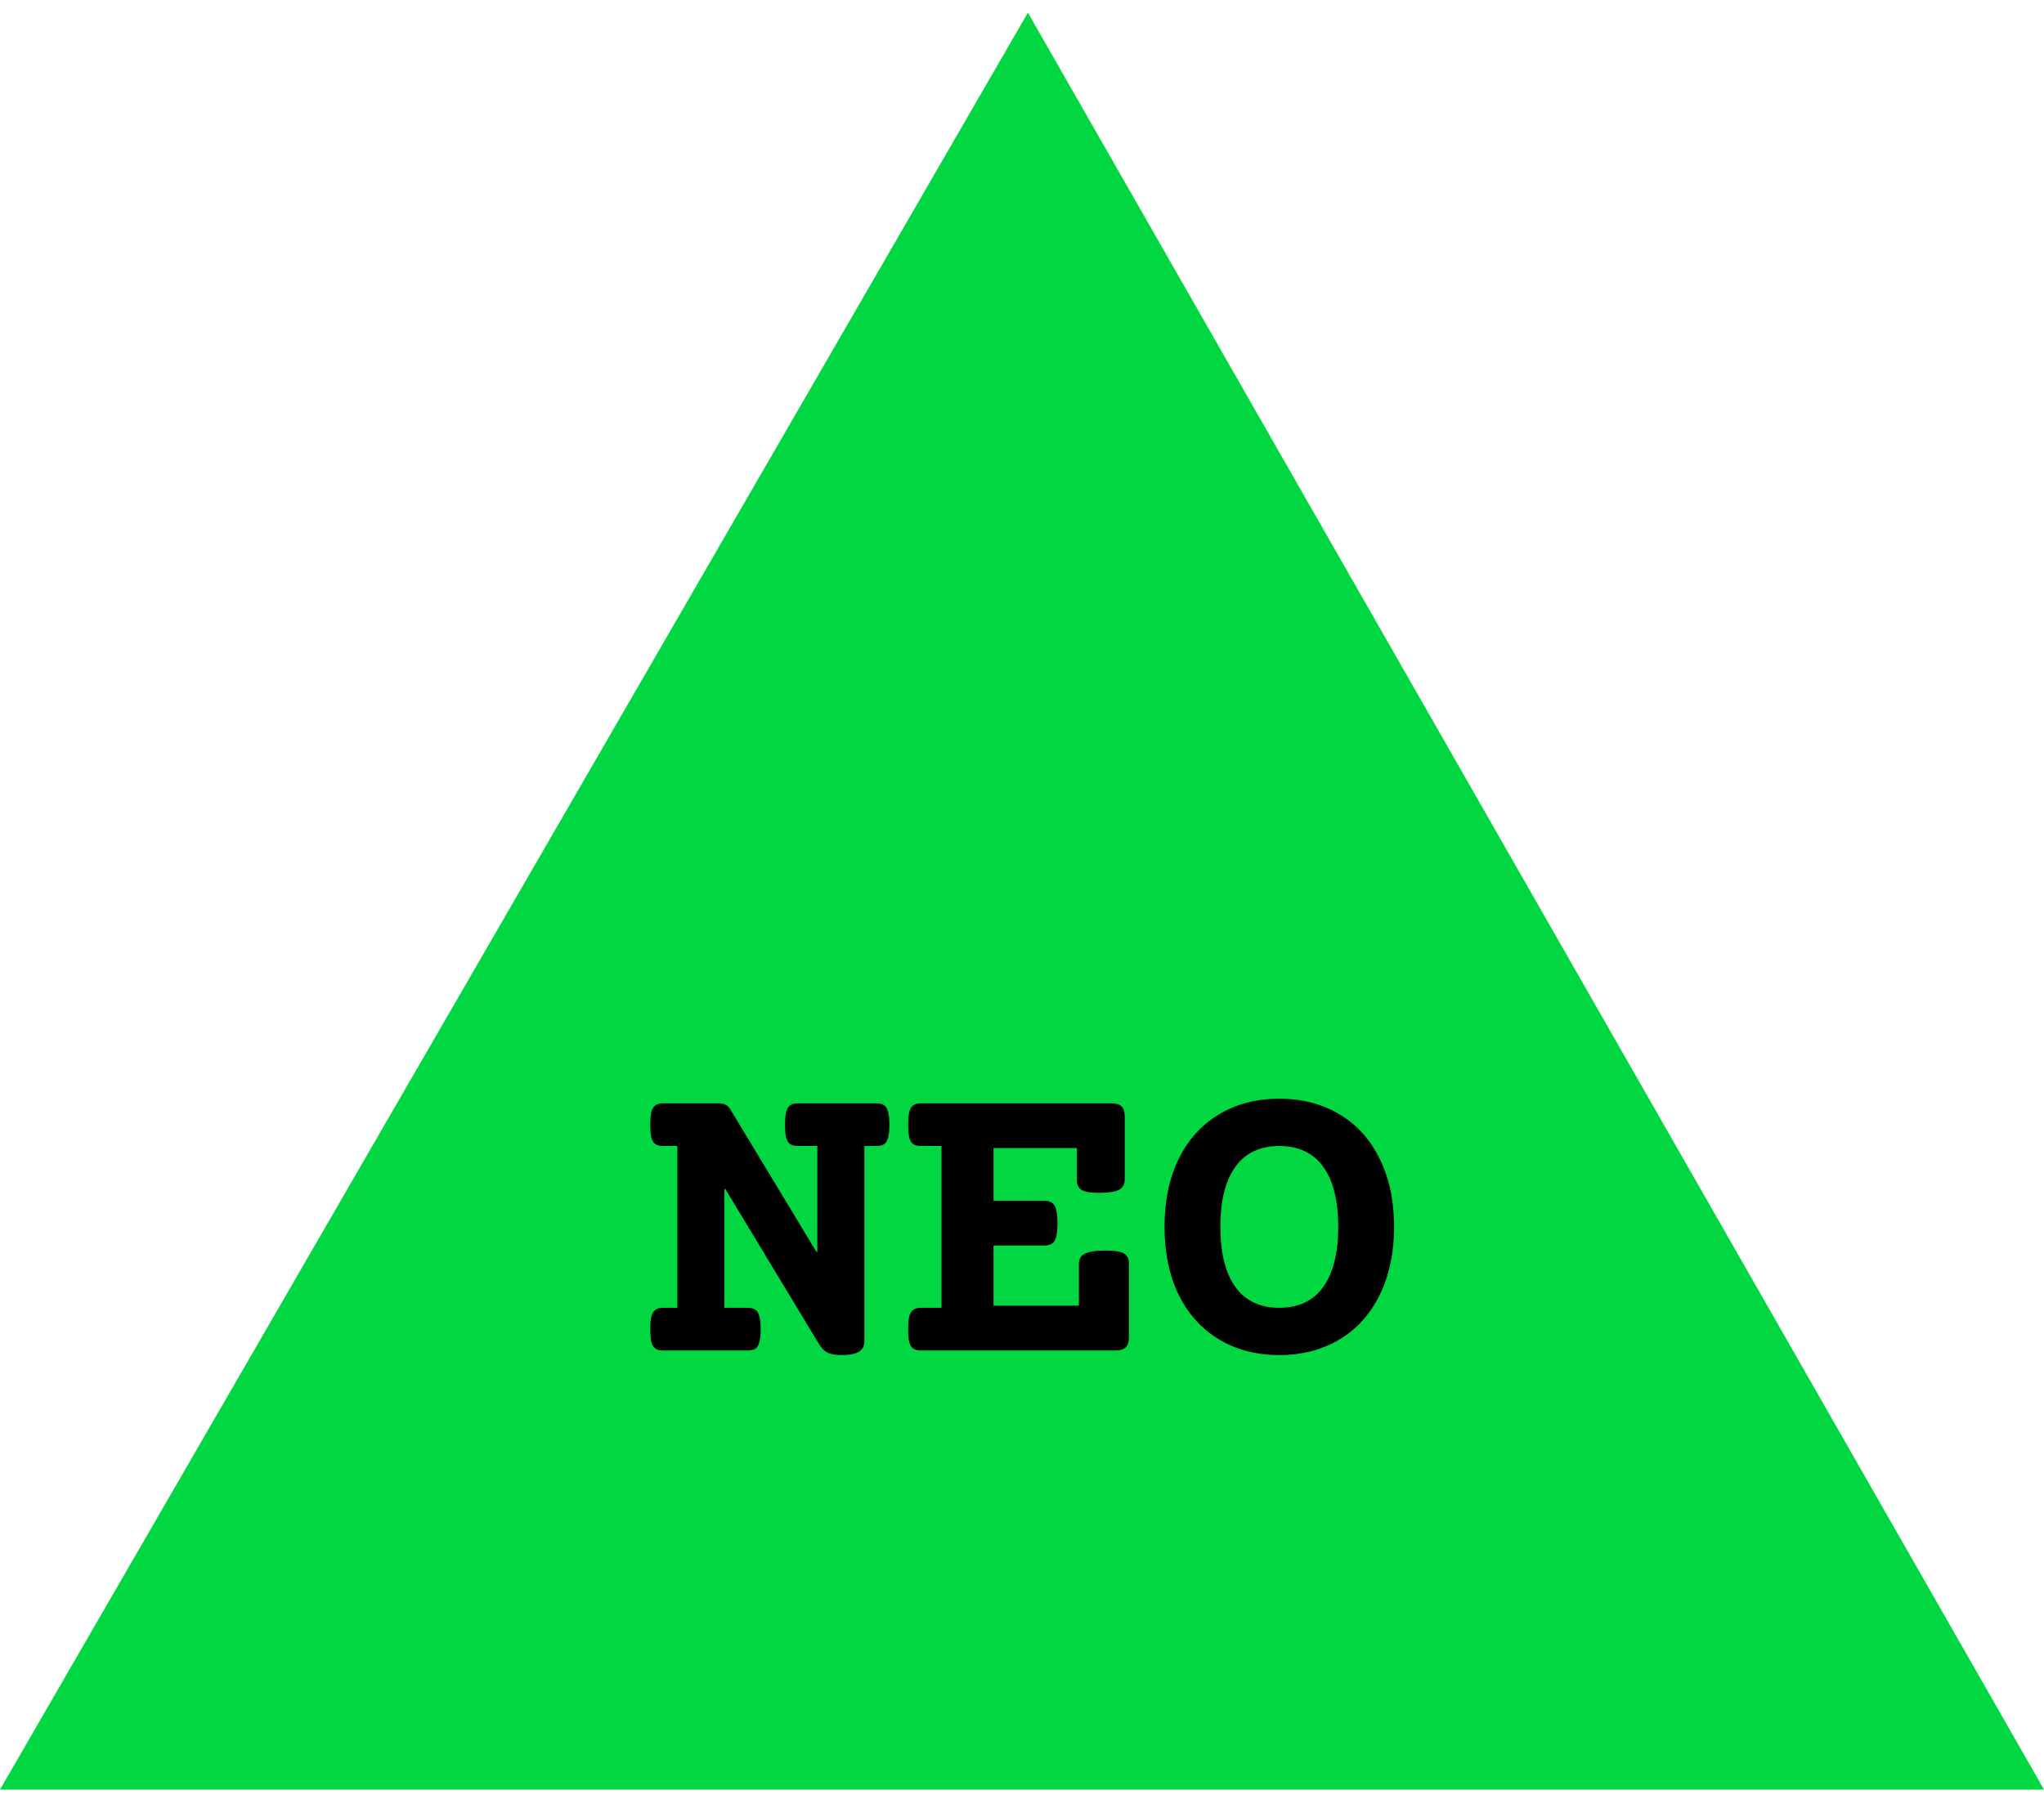 <svg width="115" height="101" viewBox="0 0 115 101" fill="none" xmlns="http://www.w3.org/2000/svg">
<path d="M57.832 0.711L0 100.711H115L57.832 0.711Z" fill="#00D740"/>
<path d="M49.301 62.09C49.488 62.09 49.633 62.125 49.734 62.195C49.836 62.258 49.91 62.375 49.957 62.547C50.012 62.719 50.039 62.969 50.039 63.297C50.039 63.625 50.012 63.875 49.957 64.047C49.91 64.219 49.836 64.336 49.734 64.398C49.633 64.461 49.488 64.492 49.301 64.492H48.633V75.484C48.633 75.742 48.535 75.934 48.34 76.059C48.145 76.191 47.812 76.258 47.344 76.258C46.984 76.258 46.715 76.207 46.535 76.106C46.363 76.012 46.211 75.856 46.078 75.637L40.805 66.906H40.758V73.598H42.059C42.246 73.598 42.391 73.633 42.492 73.703C42.594 73.766 42.668 73.883 42.715 74.055C42.77 74.227 42.797 74.477 42.797 74.805C42.797 75.133 42.77 75.383 42.715 75.555C42.668 75.727 42.594 75.844 42.492 75.906C42.391 75.969 42.246 76 42.059 76H37.324C37.137 76 36.992 75.969 36.891 75.906C36.789 75.844 36.711 75.727 36.656 75.555C36.609 75.383 36.586 75.133 36.586 74.805C36.586 74.477 36.609 74.227 36.656 74.055C36.711 73.883 36.789 73.766 36.891 73.703C36.992 73.633 37.137 73.598 37.324 73.598H38.109V64.492H37.324C37.137 64.492 36.992 64.461 36.891 64.398C36.789 64.336 36.711 64.219 36.656 64.047C36.609 63.875 36.586 63.625 36.586 63.297C36.586 62.969 36.609 62.719 36.656 62.547C36.711 62.375 36.789 62.258 36.891 62.195C36.992 62.125 37.137 62.09 37.324 62.09H40.418C40.73 62.09 40.949 62.195 41.074 62.406L45.938 70.457H45.984V64.492H44.906C44.719 64.492 44.574 64.461 44.473 64.398C44.371 64.336 44.293 64.219 44.238 64.047C44.191 63.875 44.168 63.625 44.168 63.297C44.168 62.969 44.191 62.719 44.238 62.547C44.293 62.375 44.371 62.258 44.473 62.195C44.574 62.125 44.719 62.09 44.906 62.09H49.301ZM62.52 62.09C62.793 62.09 62.988 62.148 63.105 62.266C63.223 62.383 63.281 62.578 63.281 62.852V66.391C63.281 66.656 63.168 66.848 62.941 66.965C62.715 67.074 62.352 67.129 61.852 67.129C61.367 67.129 61.035 67.074 60.855 66.965C60.676 66.856 60.586 66.664 60.586 66.391V64.609H55.898V67.574H58.758C59.031 67.574 59.223 67.664 59.332 67.844C59.441 68.023 59.496 68.356 59.496 68.84C59.496 69.324 59.441 69.656 59.332 69.836C59.223 70.008 59.031 70.094 58.758 70.094H55.898V73.481H60.703V71.113C60.703 70.848 60.816 70.66 61.043 70.551C61.277 70.434 61.656 70.375 62.18 70.375C62.695 70.375 63.047 70.43 63.234 70.539C63.422 70.648 63.516 70.84 63.516 71.113V75.238C63.516 75.504 63.457 75.699 63.34 75.824C63.223 75.941 63.027 76 62.754 76H51.832C51.645 76 51.5 75.969 51.398 75.906C51.297 75.844 51.219 75.727 51.164 75.555C51.117 75.383 51.094 75.133 51.094 74.805C51.094 74.477 51.117 74.227 51.164 74.055C51.219 73.883 51.297 73.766 51.398 73.703C51.5 73.633 51.645 73.598 51.832 73.598H52.969V64.492H51.832C51.645 64.492 51.5 64.461 51.398 64.398C51.297 64.336 51.219 64.219 51.164 64.047C51.117 63.875 51.094 63.625 51.094 63.297C51.094 62.969 51.117 62.719 51.164 62.547C51.219 62.375 51.297 62.258 51.398 62.195C51.5 62.125 51.645 62.09 51.832 62.09H62.52ZM71.977 61.832C73.258 61.832 74.387 62.125 75.363 62.711C76.34 63.289 77.094 64.125 77.625 65.219C78.164 66.305 78.434 67.578 78.434 69.039C78.434 70.5 78.164 71.777 77.625 72.871C77.094 73.957 76.34 74.793 75.363 75.379C74.387 75.965 73.258 76.258 71.977 76.258C70.695 76.258 69.566 75.965 68.59 75.379C67.613 74.793 66.856 73.957 66.316 72.871C65.785 71.777 65.519 70.5 65.519 69.039C65.519 67.578 65.785 66.305 66.316 65.219C66.856 64.125 67.613 63.289 68.59 62.711C69.566 62.125 70.695 61.832 71.977 61.832ZM71.977 64.492C70.891 64.492 70.066 64.883 69.504 65.664C68.941 66.445 68.66 67.57 68.66 69.039C68.66 70.508 68.941 71.637 69.504 72.426C70.066 73.207 70.891 73.598 71.977 73.598C73.062 73.598 73.887 73.207 74.449 72.426C75.012 71.637 75.293 70.508 75.293 69.039C75.293 67.57 75.012 66.445 74.449 65.664C73.887 64.883 73.062 64.492 71.977 64.492Z" fill="black"/>
</svg>
